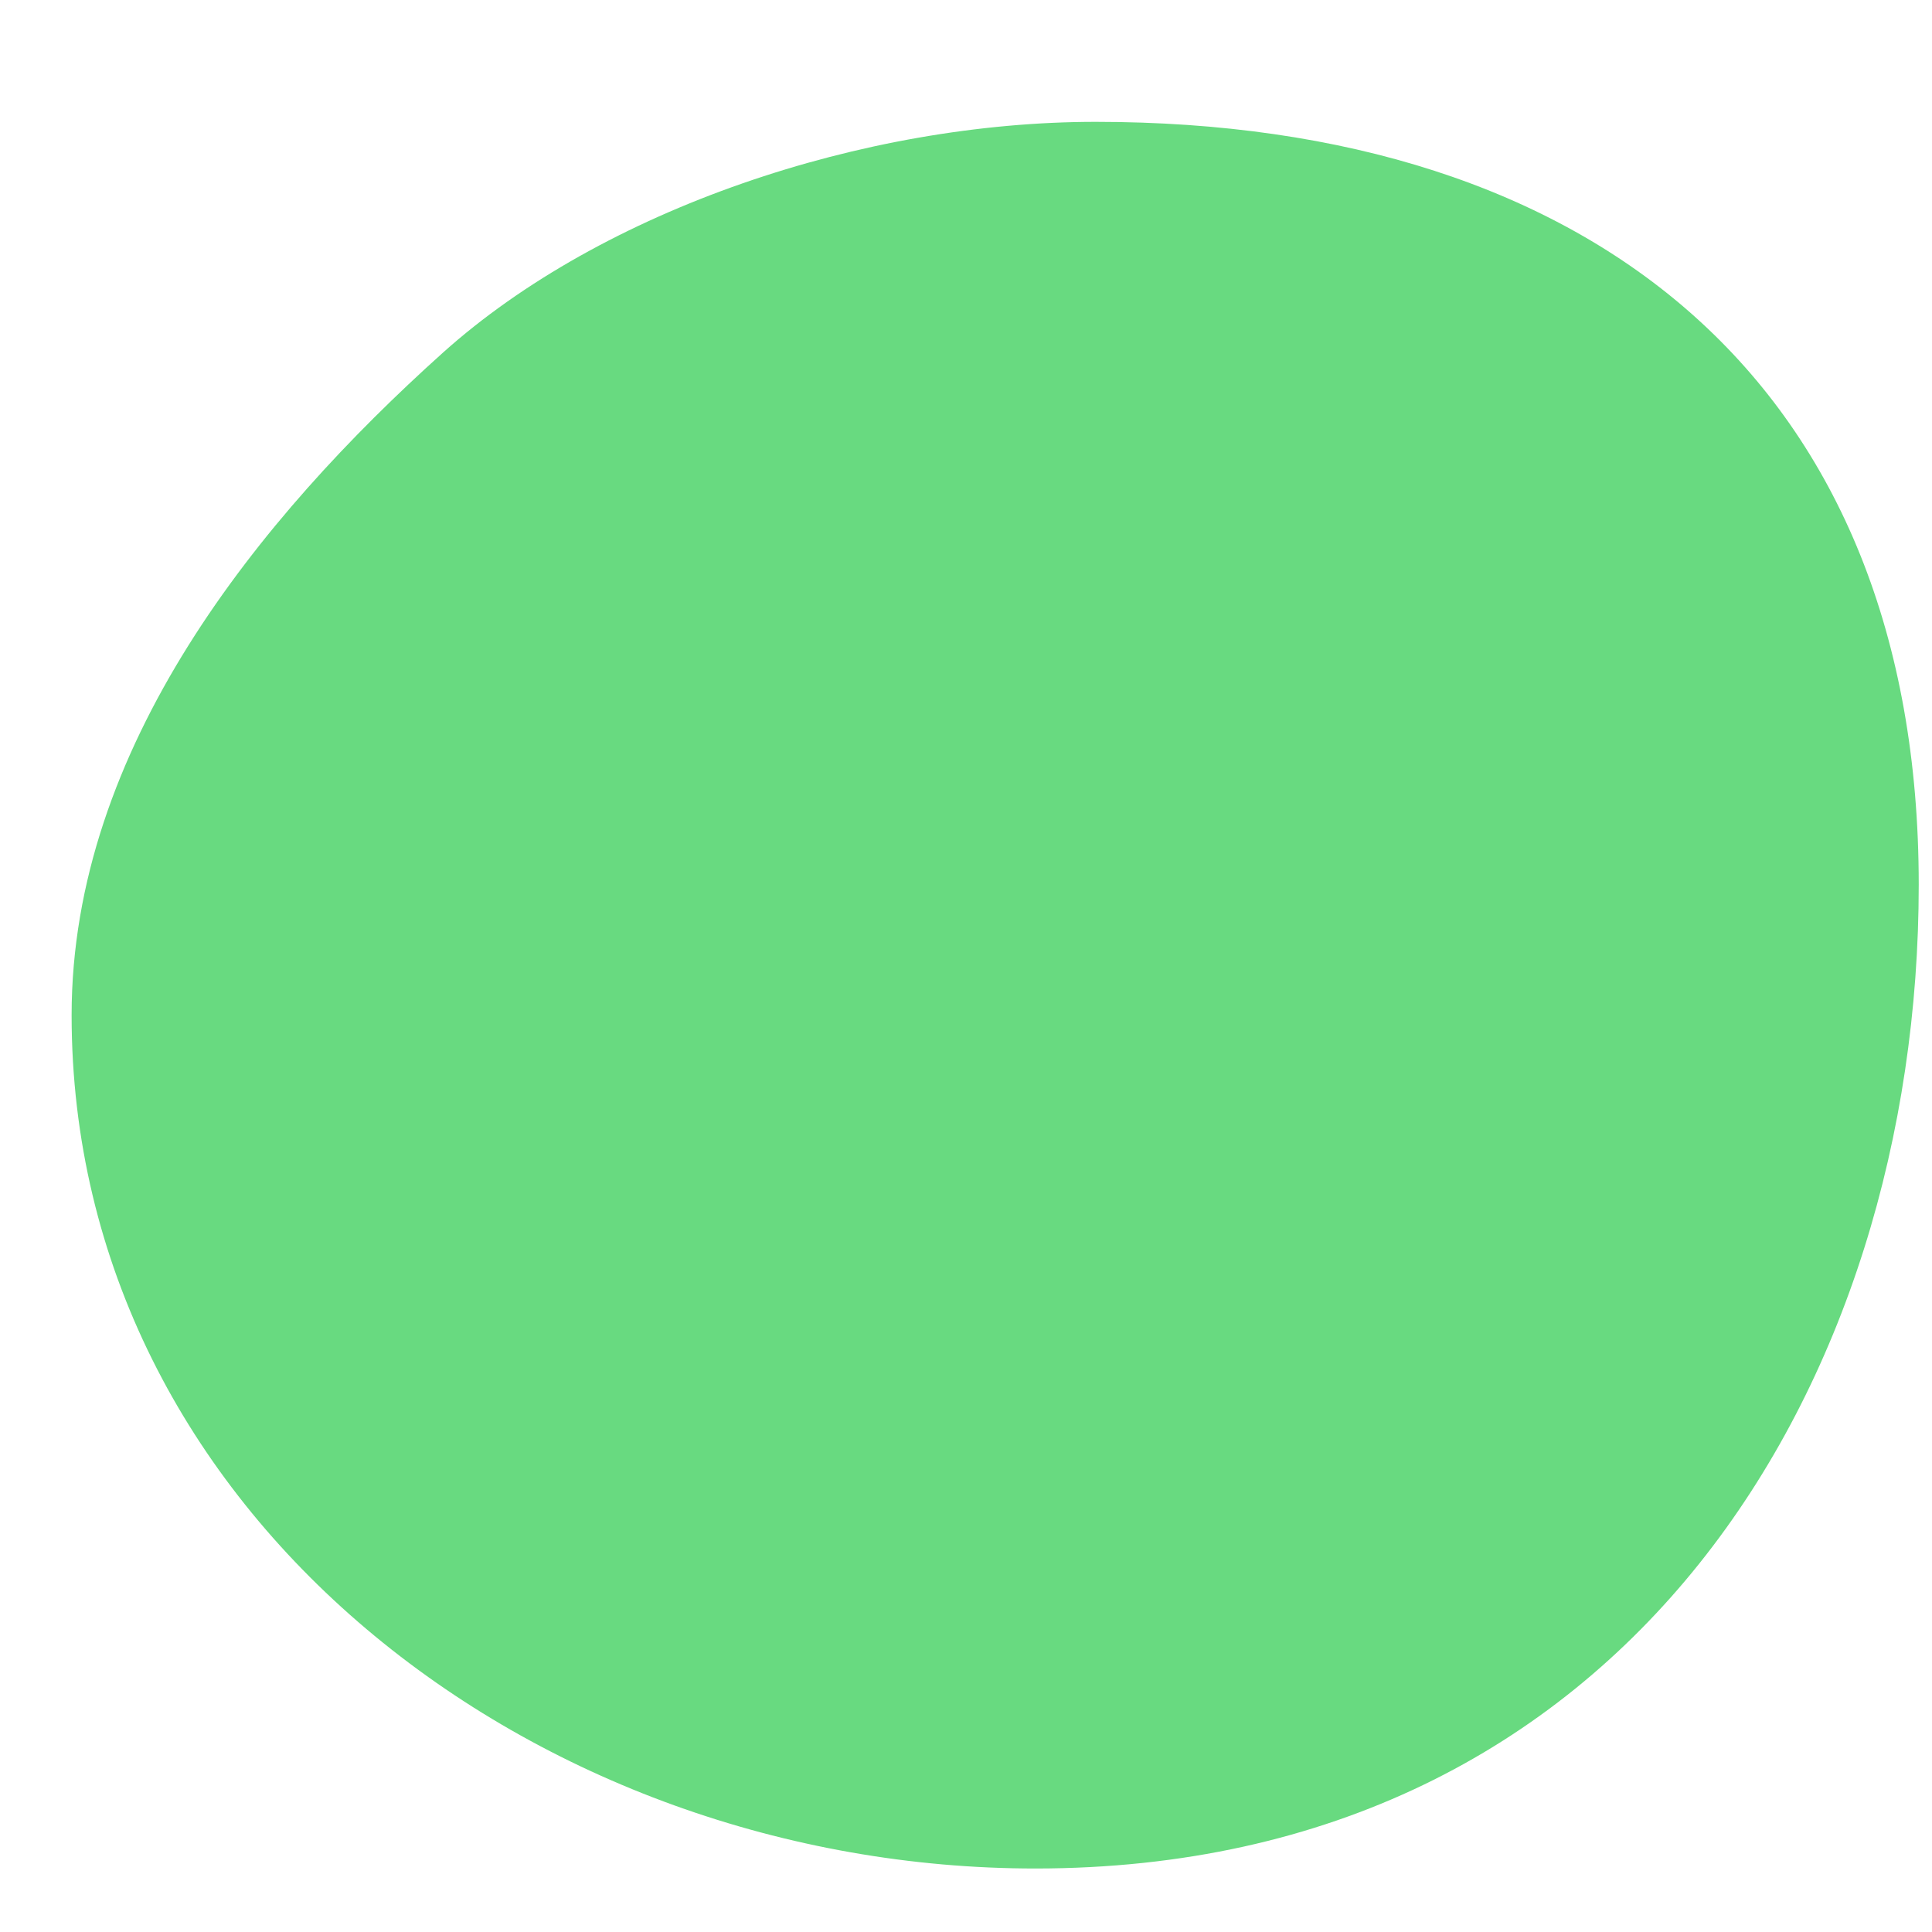 <svg width="15" height="15" viewBox="0 0 15 15" fill="none" xmlns="http://www.w3.org/2000/svg">
<path d="M14.897 6.869C14.897 10.743 12.637 14.507 8.038 14.507C4.164 14.507 0.556 11.756 0.556 7.882C0.556 5.808 2.009 4.022 3.439 2.738C4.681 1.624 6.706 0.946 8.506 0.946C12.38 0.946 14.897 2.995 14.897 6.869Z" fill="#68DA80"/>
</svg>
